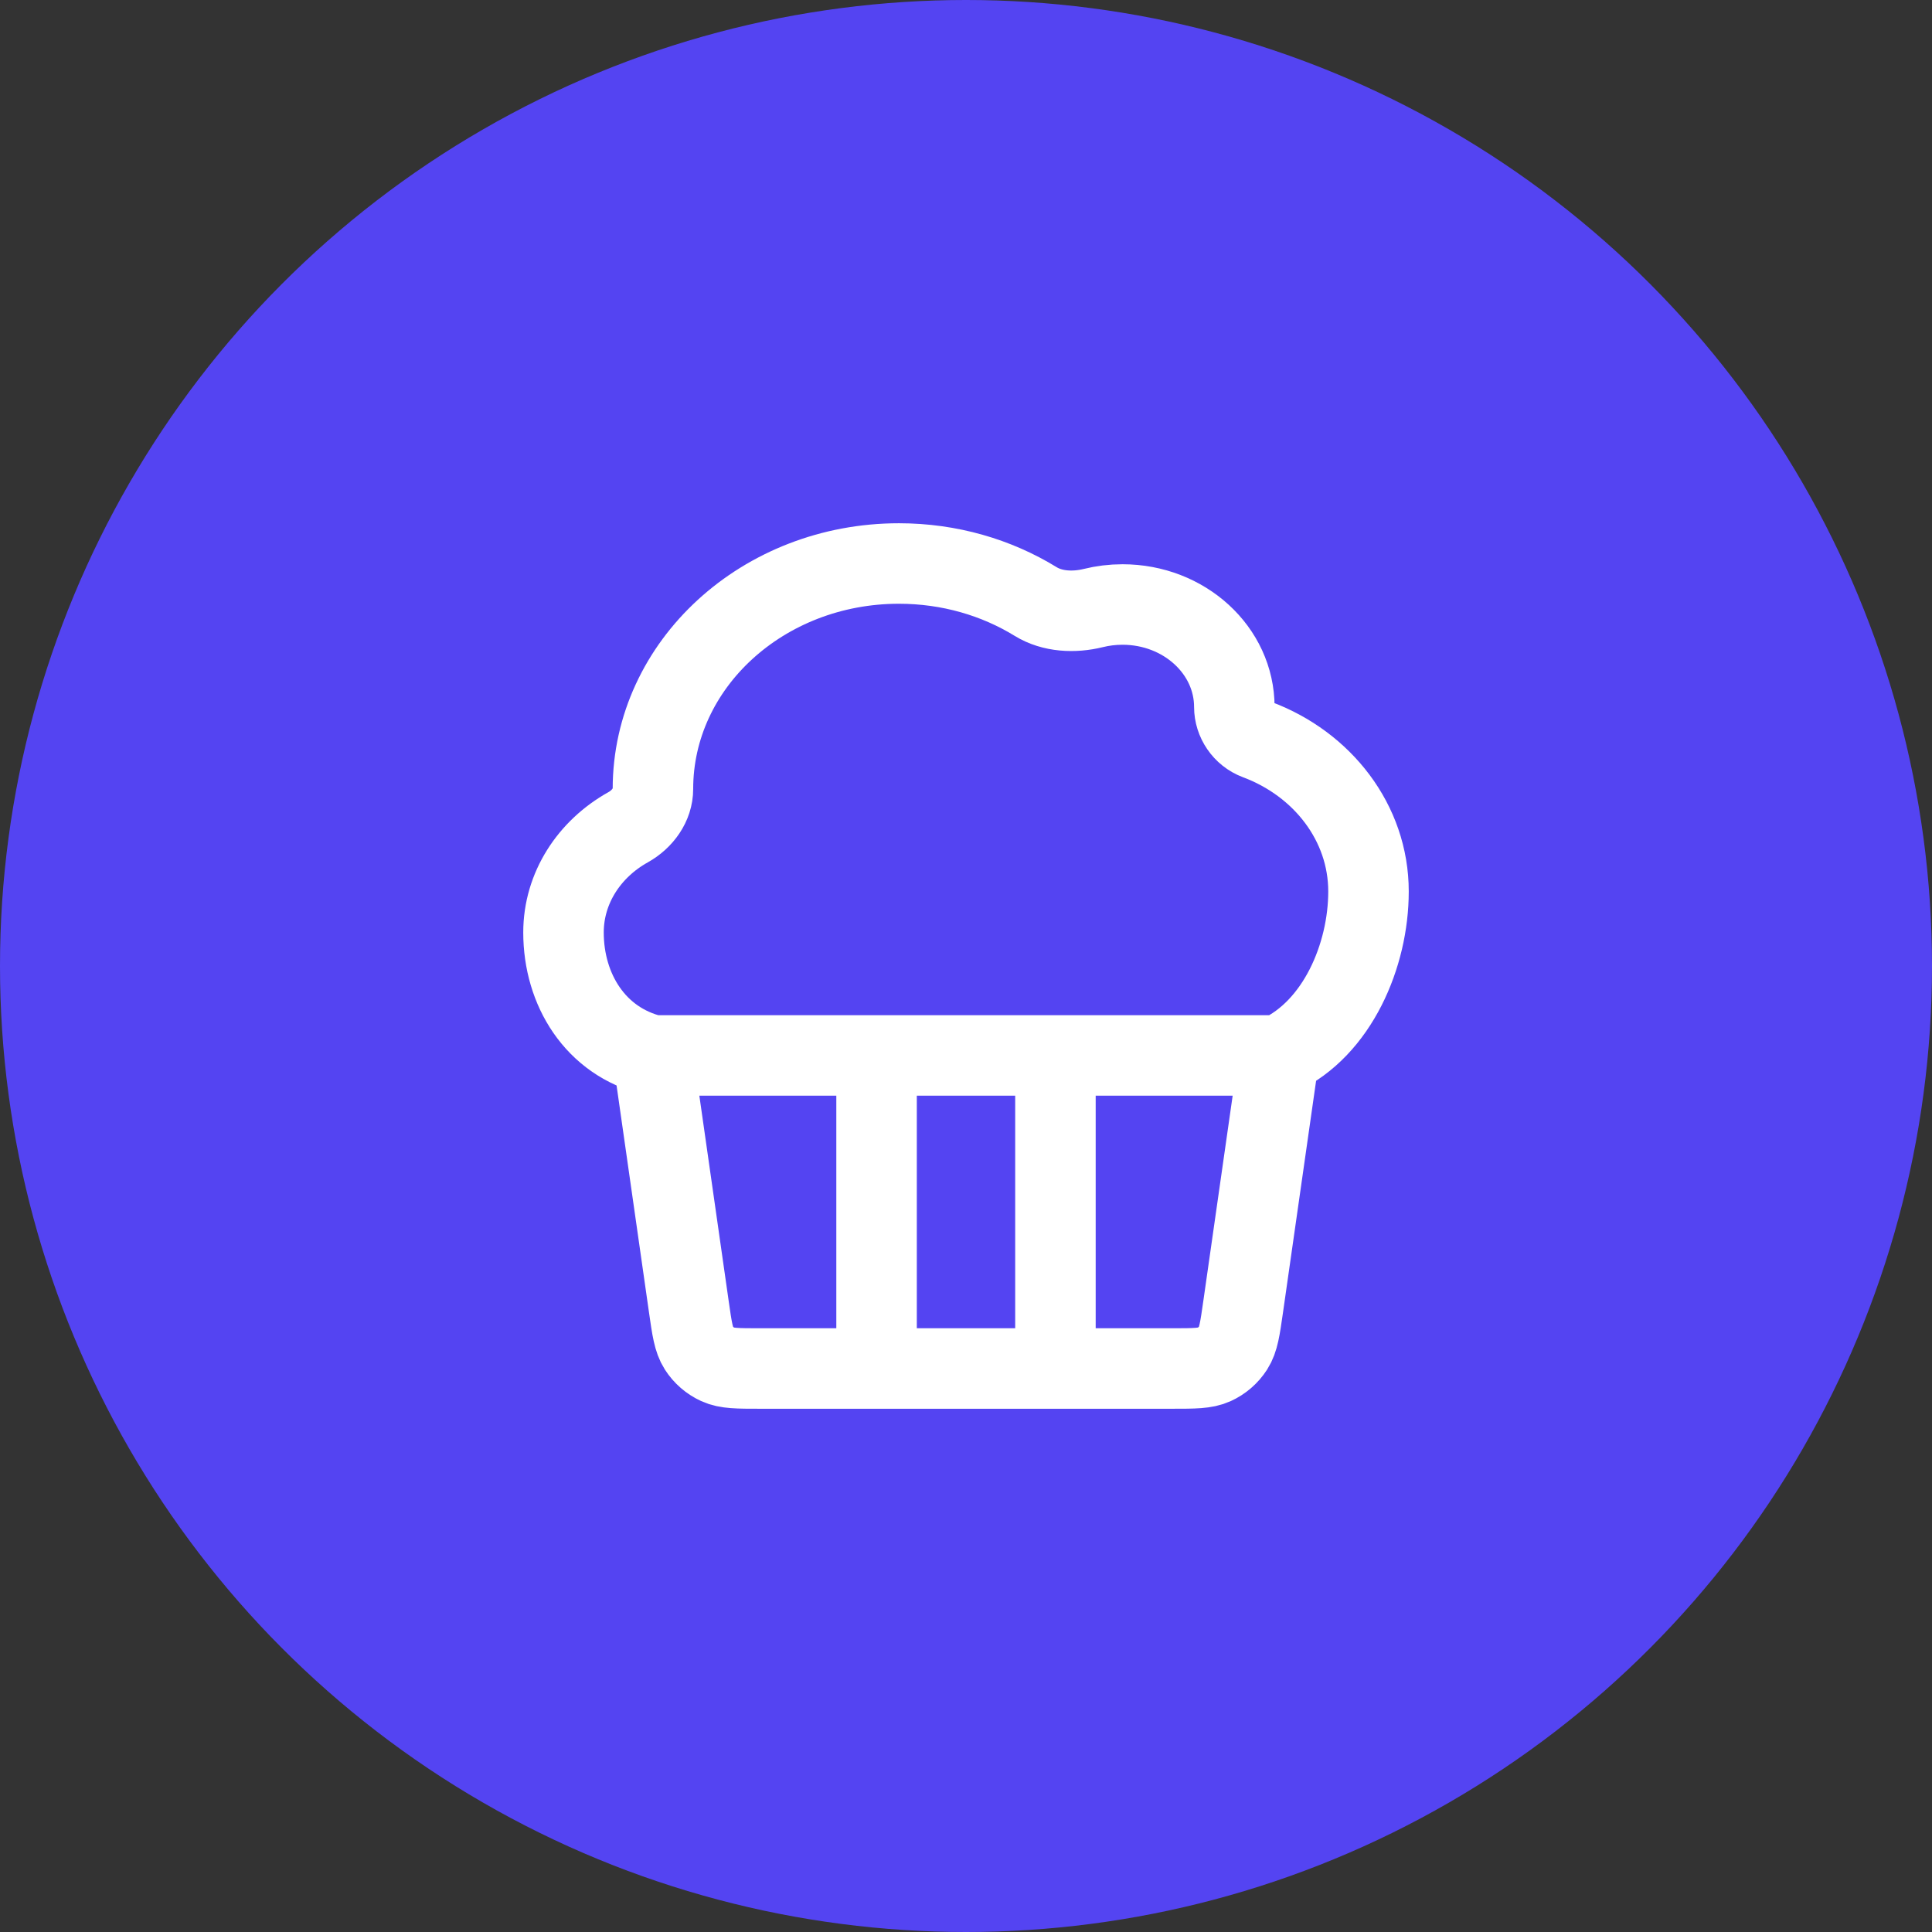 <svg width="72" height="72" viewBox="0 0 72 72" fill="none" xmlns="http://www.w3.org/2000/svg">
<rect x="0" y="0" width="72" height="72" fill="#333333" stroke="none"/>
<circle cx="36" cy="36" r="36" fill="#5444F2"/>
<path d="M47.667 39.333L46.327 48.711C46.211 49.522 46.153 49.928 45.957 50.233C45.784 50.502 45.538 50.716 45.247 50.849C44.917 51 44.507 51 43.687 51H28.313C27.493 51 27.083 51 26.753 50.849C26.462 50.716 26.215 50.502 26.043 50.233C25.847 49.928 25.789 49.522 25.673 48.711L24.333 39.333M47.667 39.333H24.333M47.667 39.333C49.839 38.326 51 35.606 51 33.222C51 30.663 49.284 28.471 46.85 27.561C46.328 27.366 46 26.863 46 26.347C46 24.238 44.135 22.528 41.833 22.528C41.456 22.528 41.091 22.574 40.744 22.66C40.023 22.838 39.218 22.799 38.598 22.418C37.14 21.522 35.387 21 33.5 21C28.437 21 24.333 24.762 24.333 29.403C24.333 29.989 23.951 30.527 23.405 30.831C21.963 31.636 21 33.09 21 34.75C21 36.879 22.187 38.818 24.333 39.333M39.333 51V39.333M32.667 51L32.667 39.333" stroke="white" stroke-width="3" stroke-linecap="round" stroke-linejoin="round"/>
</svg>
